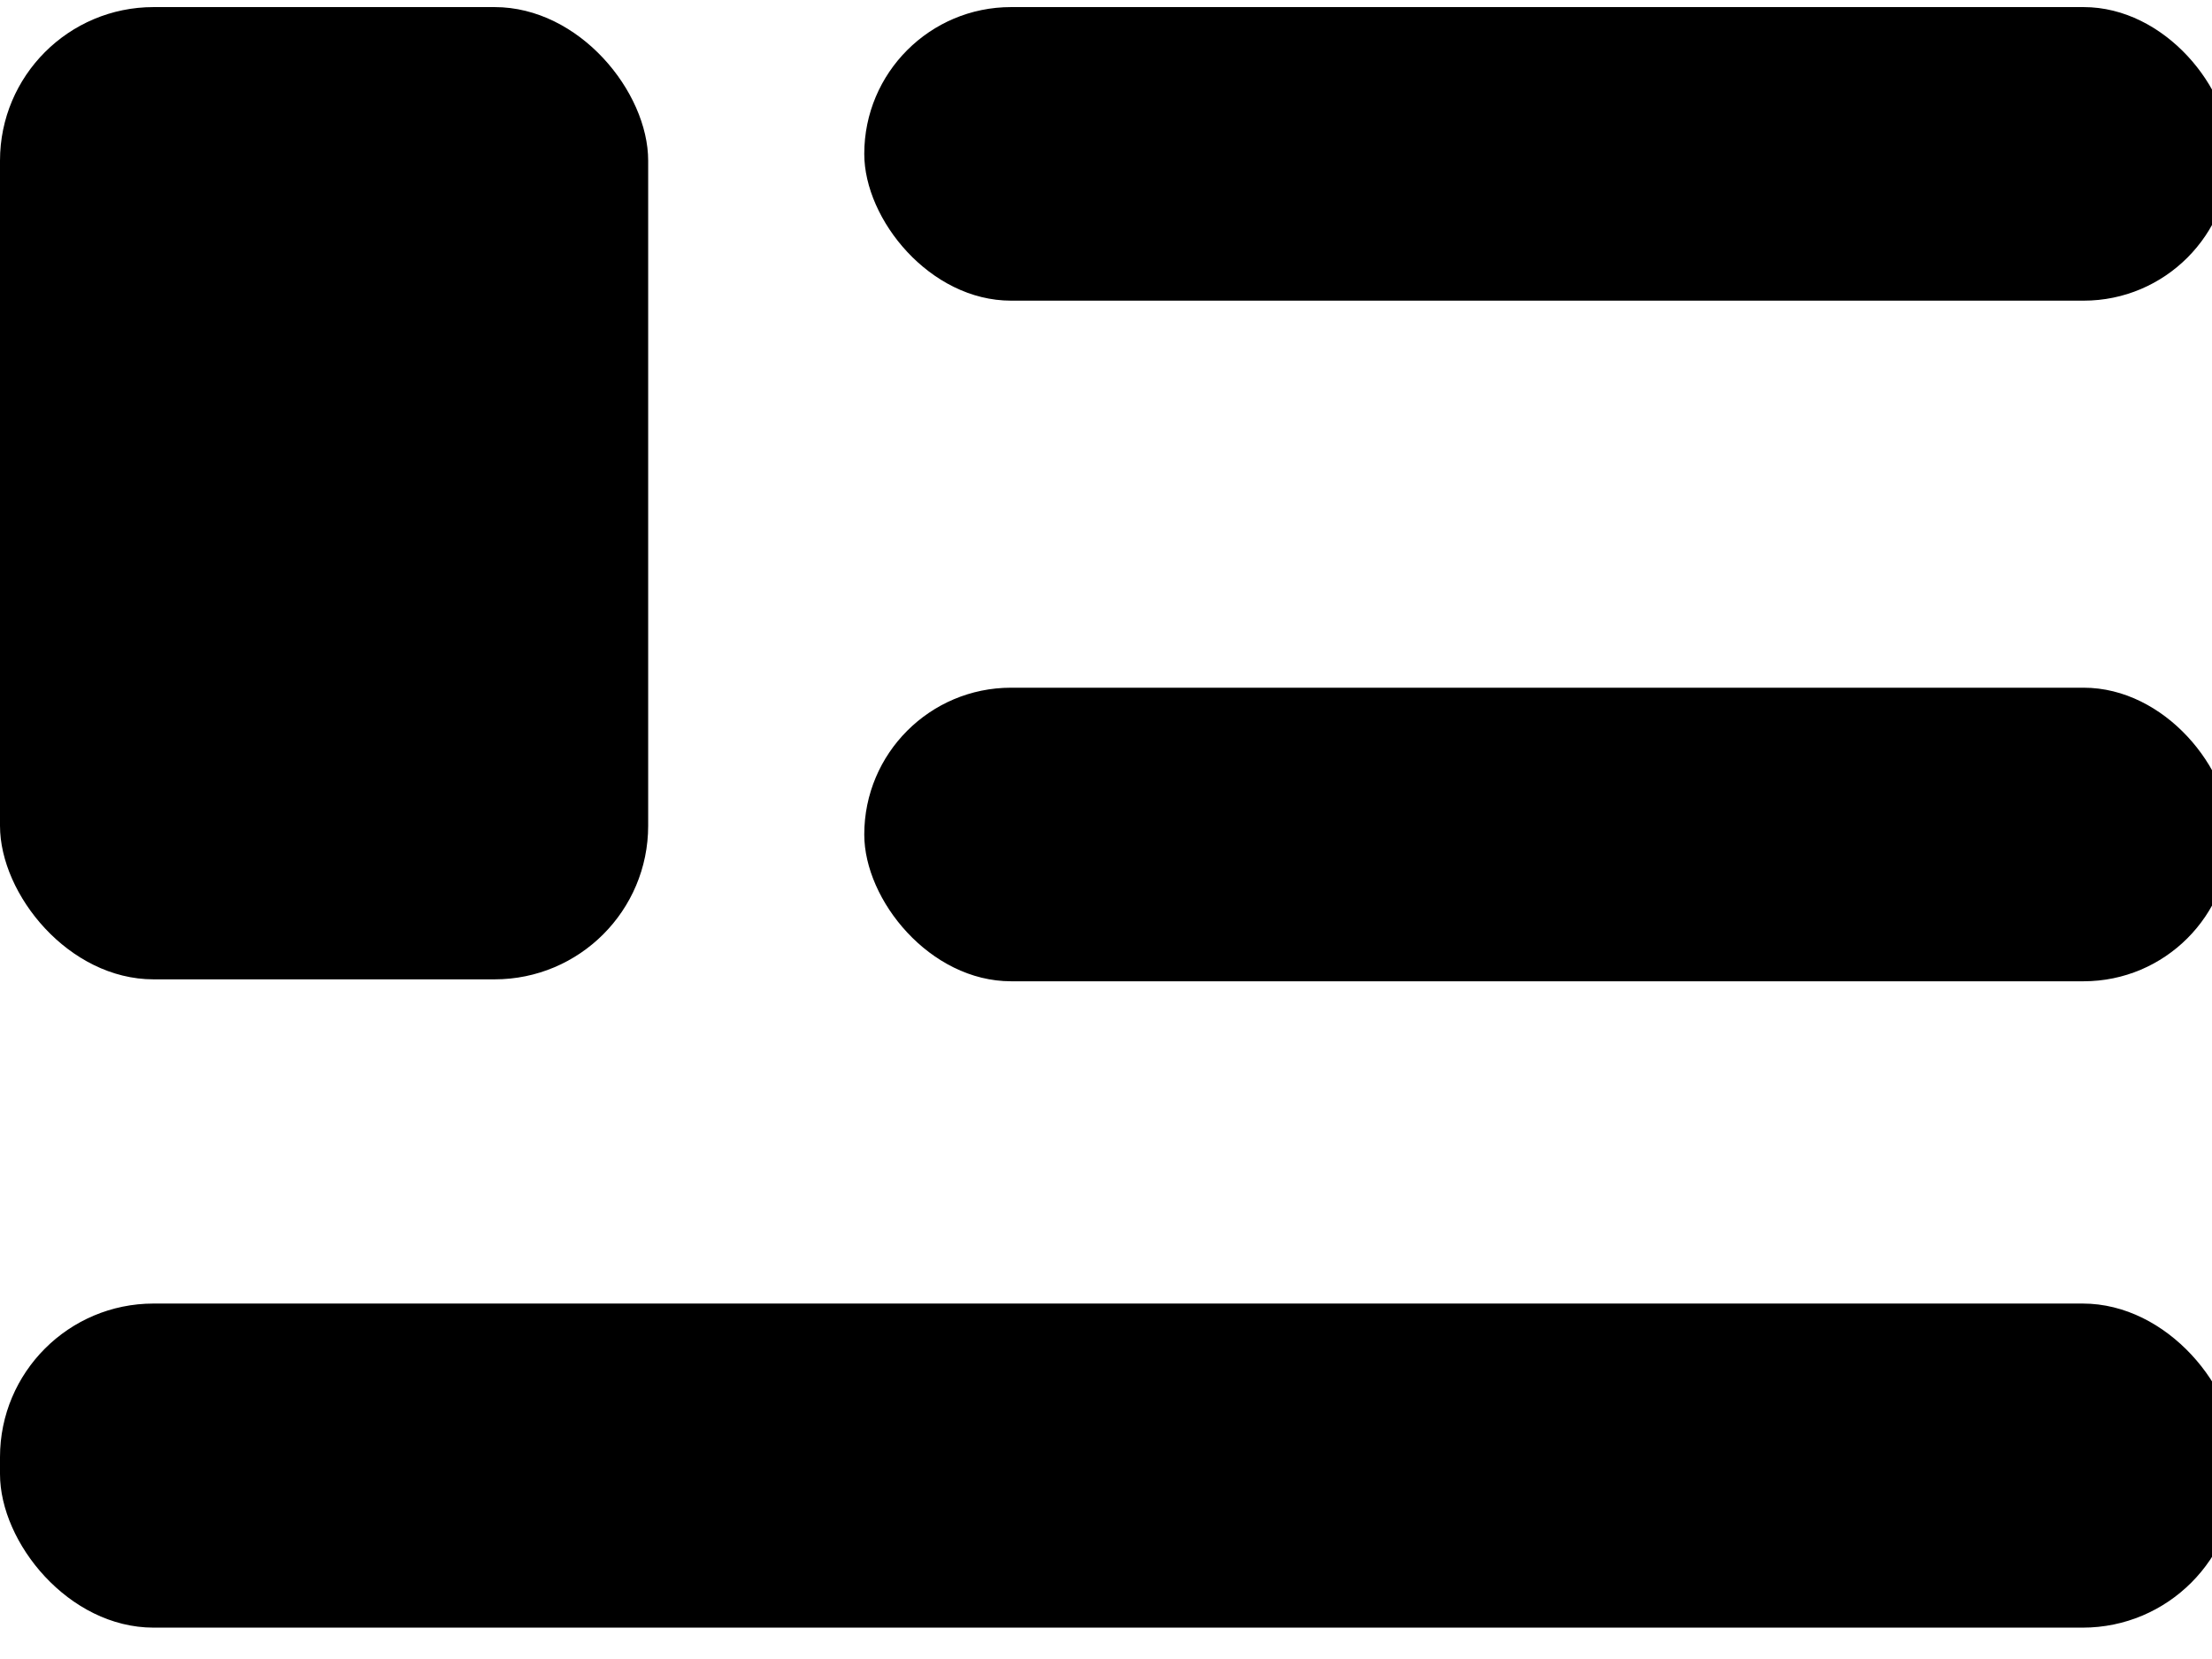 <?xml version="1.0" encoding="UTF-8"?>
<svg width="20px" height="15px" viewBox="0 0 19.5 14.5" version="1.1" xmlns="http://www.w3.org/2000/svg" xmlns:xlink="http://www.w3.org/1999/xlink">
    <title>Group 5</title>
    <g id="Label-Management-" stroke="none" stroke-width="1" fill="none" fill-rule="evenodd">
        <g id="CREATE-LABEL---UPDATED---USER-ID" transform="translate(-106, -561)" fill="currentColor" fill-rule="nonzero">
            <g id="Group-5" transform="translate(106, 561)">
                <g id="Group-4" transform="translate(7.619, 0)">
                    <rect id="Rectangle" x="-4.33092715e-13" y="0" width="12.043" height="2.588" rx="1.294"></rect>
                    <rect id="Rectangle" x="4.73695157e-14" y="6" width="12.043" height="2.588" rx="1.294"></rect>
                </g>
                <g id="Group-4" transform="translate(-0, 11.429)">
                    <rect id="Rectangle" x="0" y="0" width="19.714" height="2.857" rx="1.354"></rect>
                </g>
                <g id="Group-4">
                    <rect id="Rectangle" x="0" y="0" width="5.714" height="8.571" rx="1.354"></rect>
                </g>
            </g>
        </g>
    </g>
</svg>
